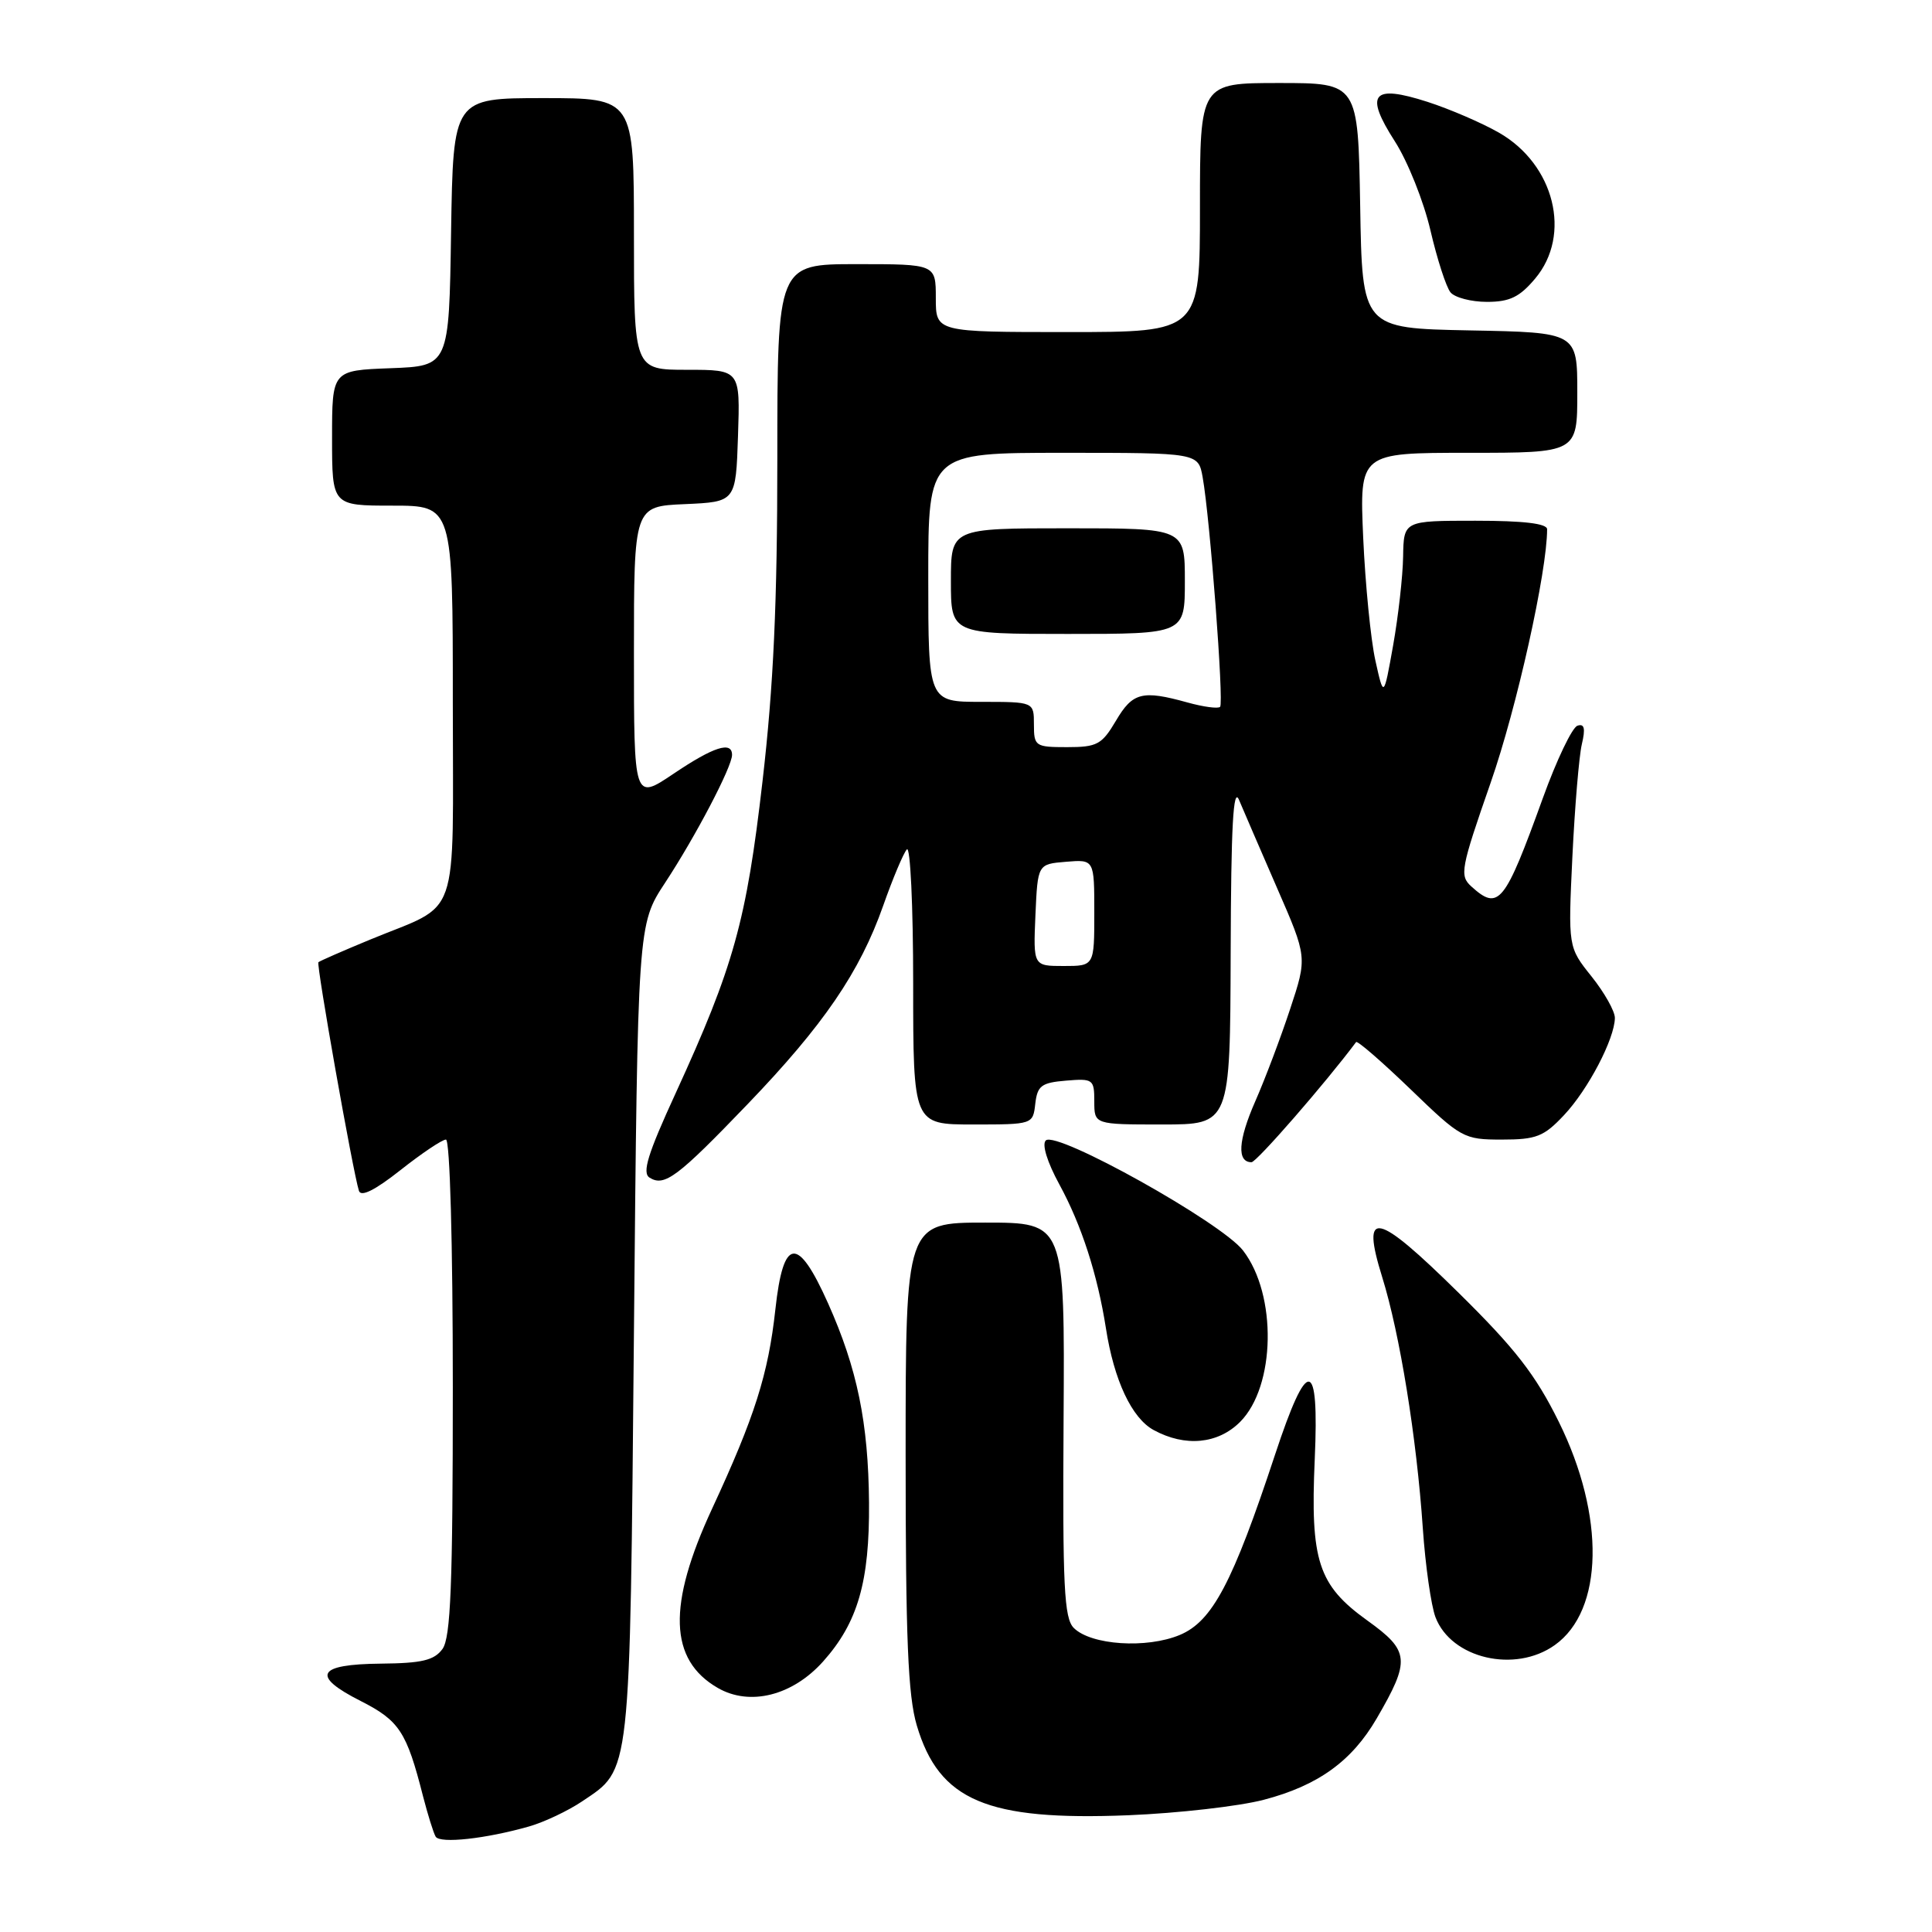 <?xml version="1.0" encoding="UTF-8" standalone="no"?>
<!DOCTYPE svg PUBLIC "-//W3C//DTD SVG 1.1//EN" "http://www.w3.org/Graphics/SVG/1.1/DTD/svg11.dtd" >
<svg xmlns="http://www.w3.org/2000/svg" xmlns:xlink="http://www.w3.org/1999/xlink" version="1.1" viewBox="0 0 256 256">
 <g >
 <path fill="currentColor"
d=" M 70.12 242.01 C 72.11 241.44 75.26 239.95 77.12 238.70 C 83.64 234.31 83.45 236.00 84.00 176.50 C 84.50 122.50 84.50 122.50 88.11 117.00 C 92.17 110.83 97.00 101.60 97.00 100.03 C 97.00 98.16 94.55 98.95 89.24 102.53 C 84.00 106.05 84.00 106.05 84.00 86.57 C 84.00 67.09 84.00 67.09 90.75 66.80 C 97.50 66.50 97.50 66.50 97.79 57.75 C 98.08 49.00 98.08 49.00 91.04 49.00 C 84.00 49.00 84.00 49.00 84.00 31.00 C 84.00 13.00 84.00 13.00 72.02 13.00 C 60.05 13.00 60.05 13.00 59.77 30.75 C 59.50 48.50 59.50 48.50 51.75 48.79 C 44.00 49.08 44.00 49.08 44.00 58.04 C 44.00 67.00 44.00 67.00 52.00 67.00 C 60.00 67.00 60.00 67.00 60.00 92.98 C 60.00 122.79 61.15 119.49 49.00 124.52 C 45.42 126.00 42.36 127.34 42.19 127.50 C 41.89 127.78 46.75 155.22 47.56 157.79 C 47.83 158.64 49.69 157.71 53.07 155.04 C 55.88 152.82 58.59 151.00 59.09 151.00 C 59.62 151.00 60.00 164.76 60.00 183.81 C 60.00 210.04 59.72 216.99 58.63 218.50 C 57.53 220.00 55.91 220.39 50.47 220.44 C 42.00 220.52 41.17 222.04 47.79 225.39 C 52.91 227.99 53.88 229.46 56.05 238.00 C 56.69 240.47 57.44 242.89 57.73 243.37 C 58.31 244.31 64.38 243.65 70.12 242.01 Z  M 167.46 238.48 C 174.64 236.60 179.12 233.37 182.41 227.72 C 186.92 219.97 186.80 218.76 181.17 214.72 C 174.66 210.04 173.61 206.83 174.21 193.36 C 174.81 179.84 173.27 179.66 168.95 192.75 C 163.34 209.73 160.65 214.83 156.33 216.64 C 151.92 218.48 144.56 217.99 142.28 215.71 C 141.00 214.43 140.79 210.21 140.93 188.10 C 141.09 162.00 141.09 162.00 130.55 162.00 C 120.00 162.00 120.00 162.00 120.00 192.82 C 120.00 217.13 120.31 224.69 121.48 228.63 C 124.44 238.60 130.77 241.28 149.50 240.53 C 156.10 240.26 164.18 239.34 167.46 238.48 Z  M 109.07 220.15 C 113.67 215.00 115.23 209.58 115.15 199.11 C 115.06 188.51 113.59 181.35 109.73 172.71 C 105.69 163.67 103.79 163.89 102.74 173.51 C 101.80 182.09 100.00 187.74 94.36 199.90 C 88.42 212.70 88.64 219.93 95.11 223.66 C 99.36 226.11 105.01 224.69 109.07 220.15 Z  M 206.02 217.98 C 212.49 213.38 212.72 200.88 206.55 188.40 C 203.47 182.16 200.77 178.69 193.30 171.33 C 182.30 160.49 180.30 160.07 183.15 169.23 C 185.48 176.72 187.71 190.47 188.53 202.50 C 188.87 207.45 189.63 212.76 190.21 214.29 C 192.30 219.77 200.75 221.74 206.02 217.98 Z  M 164.32 188.41 C 169.02 183.70 169.24 171.57 164.71 165.70 C 161.86 161.99 140.02 149.80 138.58 151.11 C 138.03 151.61 138.75 153.97 140.37 156.94 C 143.31 162.33 145.42 168.87 146.54 176.00 C 147.61 182.90 149.97 187.92 152.87 189.49 C 157.04 191.76 161.38 191.35 164.32 188.41 Z  M 99.04 146.33 C 109.13 135.83 113.93 128.80 117.03 120.00 C 118.29 116.42 119.70 113.07 120.16 112.55 C 120.62 112.03 121.00 120.02 121.00 130.30 C 121.00 149.00 121.00 149.00 128.93 149.00 C 136.85 149.00 136.87 148.99 137.18 146.25 C 137.46 143.86 137.99 143.46 141.25 143.19 C 144.83 142.89 145.00 143.01 145.00 145.94 C 145.00 149.00 145.00 149.00 154.00 149.00 C 163.00 149.00 163.00 149.00 163.07 126.25 C 163.12 109.41 163.41 104.15 164.18 106.00 C 164.76 107.38 167.03 112.63 169.22 117.67 C 173.22 126.84 173.22 126.84 170.96 133.67 C 169.72 137.43 167.64 142.95 166.32 145.95 C 164.05 151.13 163.88 154.00 165.83 154.00 C 166.50 154.00 175.62 143.53 179.69 138.08 C 179.86 137.86 183.10 140.67 186.90 144.33 C 193.61 150.81 193.95 151.00 199.00 151.00 C 203.57 151.00 204.57 150.61 207.25 147.75 C 210.44 144.36 213.94 137.66 213.98 134.89 C 213.99 134.00 212.60 131.53 210.89 129.39 C 207.78 125.50 207.78 125.50 208.35 113.50 C 208.67 106.90 209.23 100.20 209.60 98.62 C 210.10 96.52 209.94 95.85 209.02 96.16 C 208.32 96.39 206.26 100.70 204.44 105.74 C 199.37 119.76 198.58 120.74 194.96 117.46 C 193.38 116.03 193.54 115.13 197.52 103.71 C 200.98 93.80 205.00 75.73 205.00 70.13 C 205.00 69.37 201.90 69.00 195.50 69.00 C 186.00 69.00 186.00 69.00 185.92 73.75 C 185.88 76.36 185.28 81.65 184.60 85.50 C 183.35 92.50 183.35 92.50 182.24 87.50 C 181.63 84.75 180.91 77.44 180.63 71.25 C 180.14 60.00 180.14 60.00 194.57 60.00 C 209.00 60.00 209.00 60.00 209.00 52.03 C 209.00 44.05 209.00 44.05 194.75 43.78 C 180.50 43.50 180.50 43.50 180.23 27.25 C 179.95 11.00 179.95 11.00 169.48 11.00 C 159.00 11.00 159.00 11.00 159.00 27.50 C 159.00 44.00 159.00 44.00 141.50 44.00 C 124.00 44.00 124.00 44.00 124.00 39.50 C 124.00 35.00 124.00 35.00 113.50 35.00 C 103.00 35.00 103.00 35.00 103.00 60.75 C 103.00 79.86 102.50 90.88 101.04 103.50 C 98.90 122.06 97.23 128.06 89.52 144.87 C 85.82 152.92 85.05 155.42 86.08 156.05 C 88.05 157.27 89.77 155.98 99.04 146.33 Z  M 203.41 36.92 C 208.30 31.12 205.98 21.79 198.62 17.58 C 196.35 16.28 192.10 14.45 189.16 13.50 C 181.83 11.14 180.77 12.41 184.82 18.72 C 186.53 21.38 188.65 26.69 189.54 30.52 C 190.43 34.35 191.63 38.05 192.20 38.74 C 192.77 39.43 194.95 40.00 197.03 40.00 C 200.04 40.00 201.36 39.36 203.41 36.92 Z  M 137.20 121.25 C 137.50 114.50 137.50 114.50 141.25 114.19 C 145.00 113.88 145.00 113.88 145.00 120.94 C 145.00 128.00 145.00 128.00 140.95 128.00 C 136.91 128.00 136.91 128.00 137.20 121.25 Z  M 137.00 96.00 C 137.00 93.00 137.00 93.00 130.00 93.00 C 123.00 93.00 123.00 93.00 123.00 76.50 C 123.00 60.00 123.00 60.00 140.89 60.00 C 158.78 60.00 158.78 60.00 159.36 63.25 C 160.33 68.65 162.19 93.14 161.67 93.66 C 161.41 93.93 159.46 93.67 157.34 93.08 C 151.36 91.42 150.08 91.74 147.87 95.50 C 146.00 98.66 145.37 99.00 141.40 99.00 C 137.18 99.00 137.00 98.88 137.00 96.00 Z  M 157.00 77.00 C 157.00 70.00 157.00 70.00 141.50 70.00 C 126.00 70.00 126.00 70.00 126.00 77.00 C 126.00 84.00 126.00 84.00 141.50 84.00 C 157.00 84.00 157.00 84.00 157.00 77.00 Z "/>
</g>
</svg>